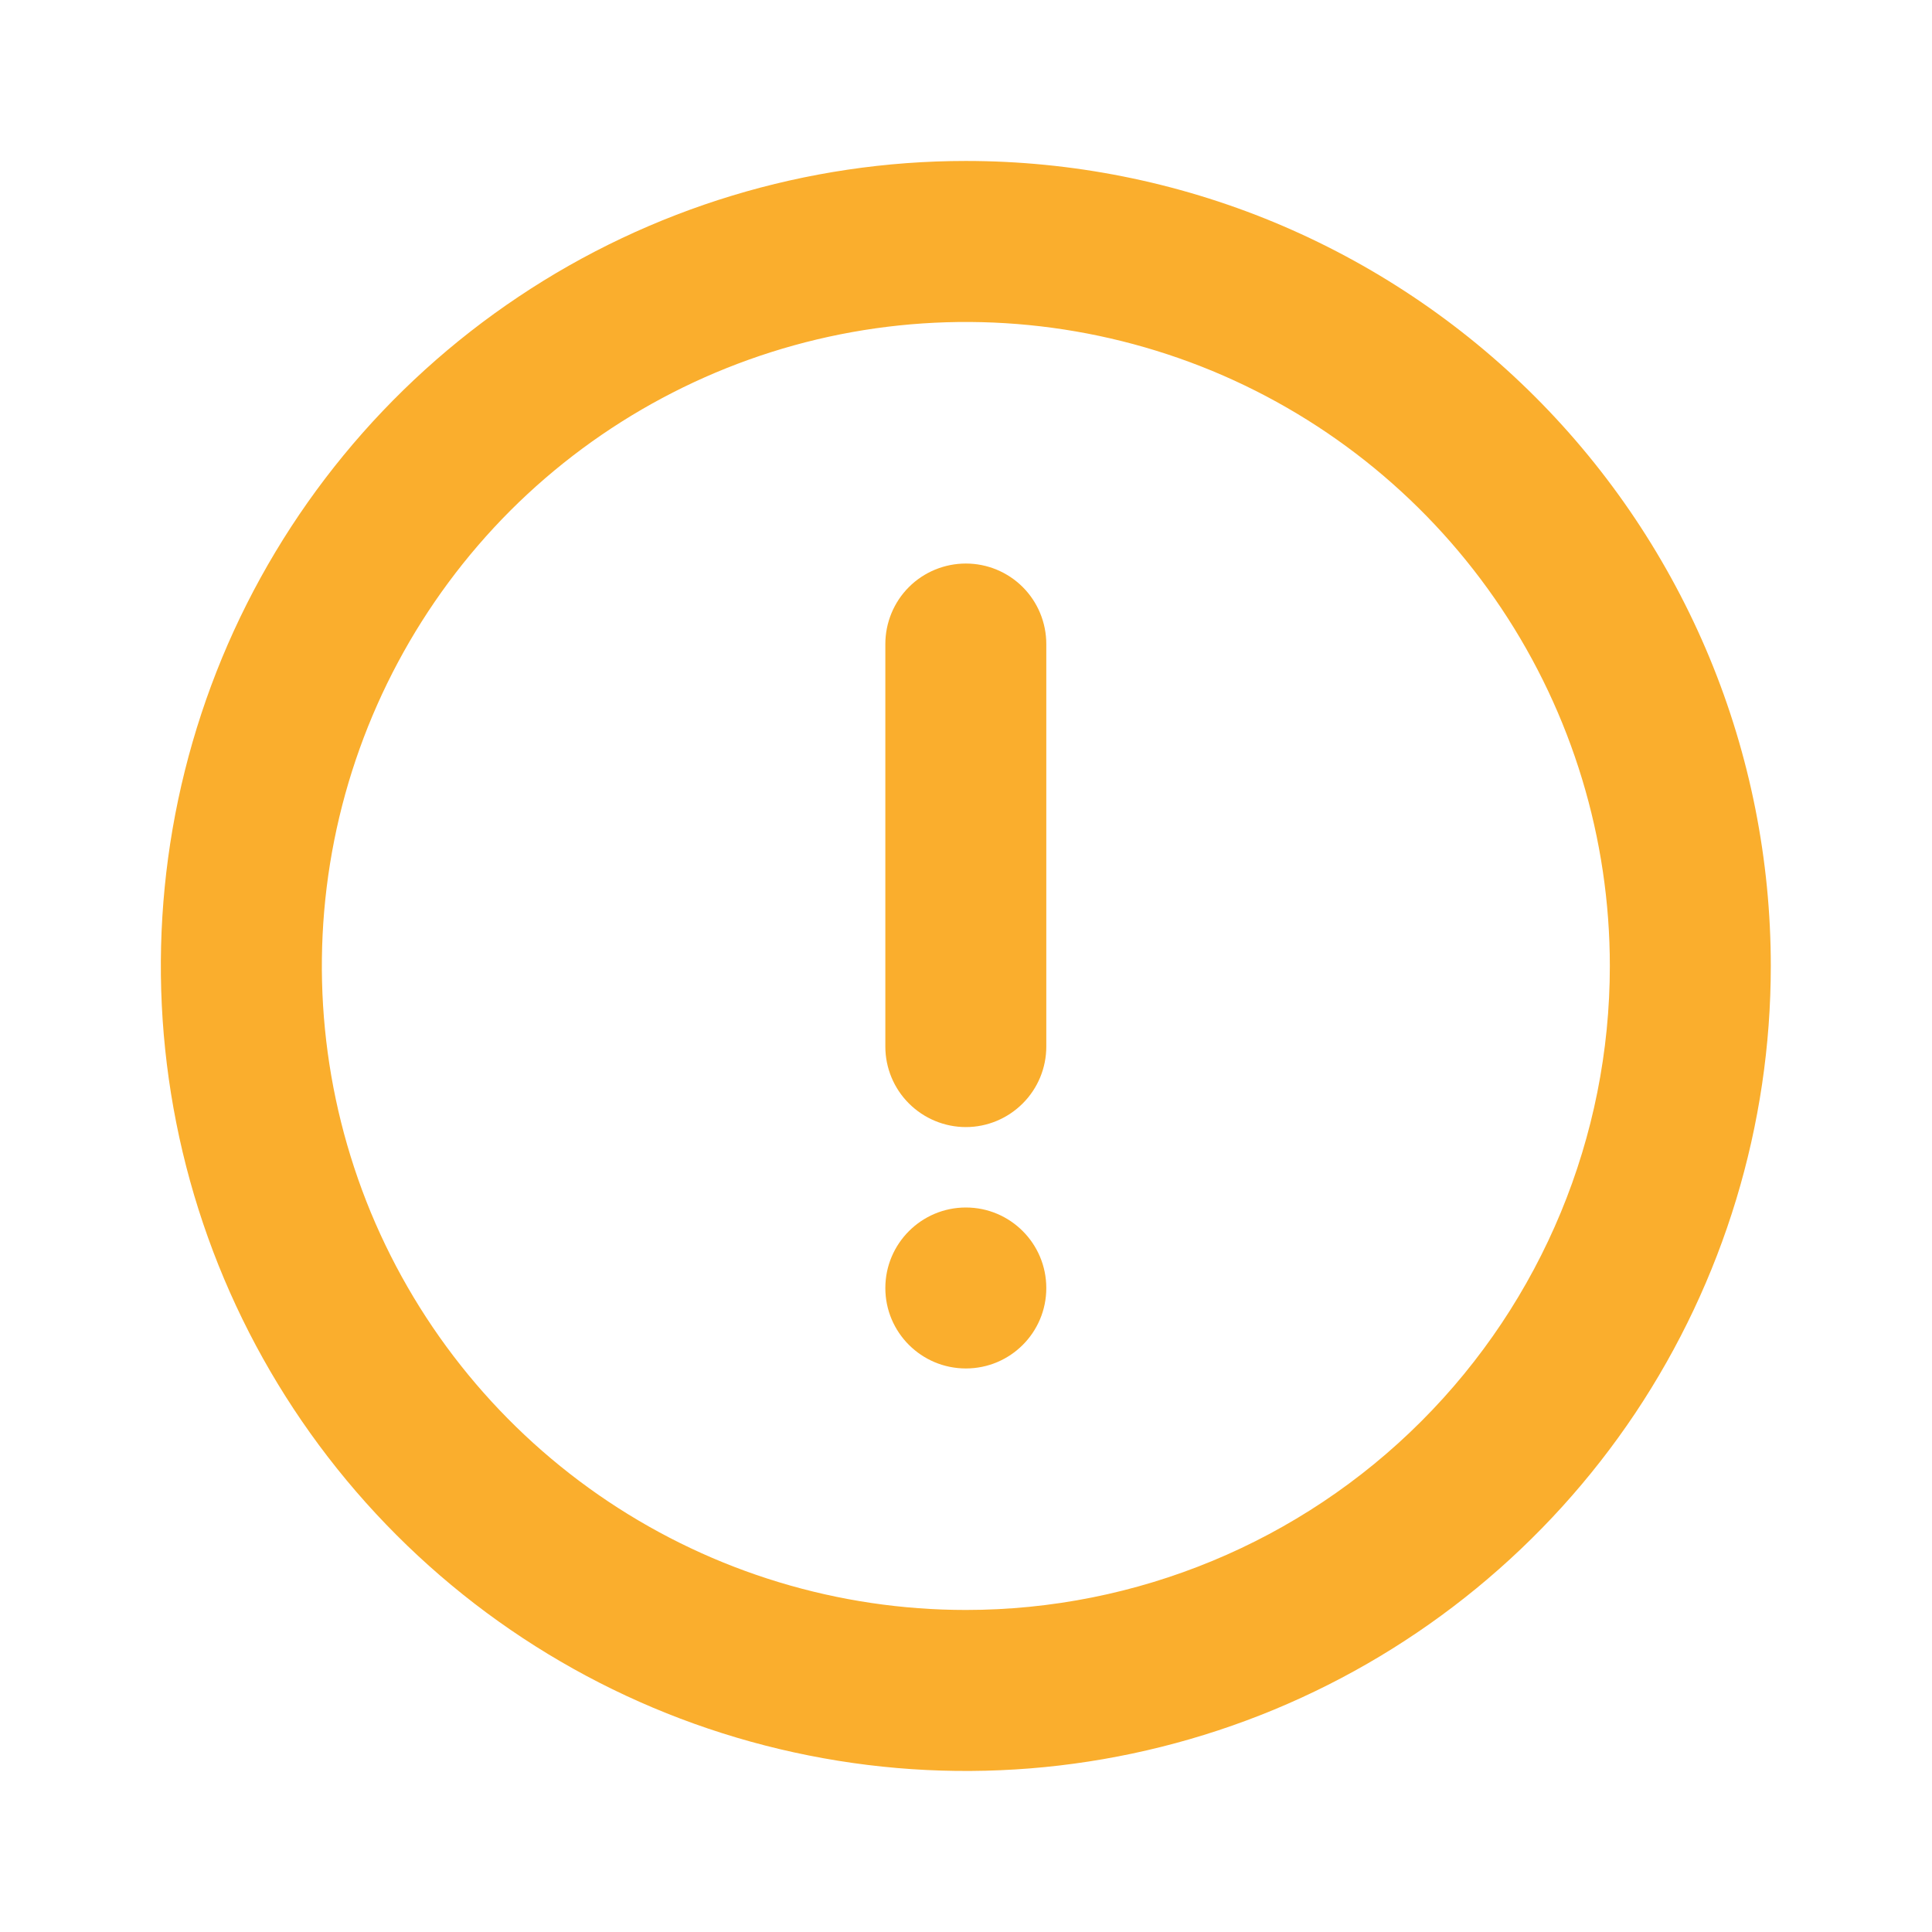<svg width="16" height="16" viewBox="0 0 16 16" fill="none" xmlns="http://www.w3.org/2000/svg">
<path d="M7.999 1.333C6.68 1.333 5.391 1.724 4.295 2.457C3.199 3.189 2.344 4.23 1.839 5.448C1.335 6.667 1.203 8.007 1.46 9.3C1.717 10.594 2.352 11.781 3.285 12.714C4.217 13.646 5.405 14.281 6.698 14.538C7.991 14.796 9.332 14.663 10.55 14.159C11.768 13.654 12.809 12.8 13.542 11.704C14.274 10.607 14.665 9.318 14.665 8C14.665 7.124 14.493 6.257 14.158 5.448C13.823 4.64 13.332 3.905 12.713 3.286C12.094 2.667 11.359 2.176 10.55 1.84C9.741 1.505 8.874 1.333 7.999 1.333ZM7.999 13.333C6.944 13.333 5.913 13.02 5.036 12.434C4.159 11.848 3.475 11.015 3.071 10.041C2.668 9.066 2.562 7.994 2.768 6.959C2.974 5.925 3.482 4.974 4.227 4.228C4.973 3.483 5.924 2.975 6.958 2.769C7.993 2.563 9.065 2.669 10.04 3.072C11.014 3.476 11.847 4.16 12.433 5.037C13.019 5.914 13.332 6.945 13.332 8C13.332 9.414 12.77 10.771 11.77 11.771C10.77 12.771 9.413 13.333 7.999 13.333Z" fill="#FAAE2D"/>
<path d="M7.999 11.333C8.367 11.333 8.665 11.035 8.665 10.667C8.665 10.299 8.367 10 7.999 10C7.631 10 7.332 10.299 7.332 10.667C7.332 11.035 7.631 11.333 7.999 11.333Z" fill="#FAAE2D"/>
<path d="M7.999 4.667C7.822 4.667 7.652 4.737 7.527 4.862C7.402 4.987 7.332 5.157 7.332 5.334V8.667C7.332 8.844 7.402 9.013 7.527 9.138C7.652 9.263 7.822 9.334 7.999 9.334C8.176 9.334 8.345 9.263 8.47 9.138C8.595 9.013 8.665 8.844 8.665 8.667V5.334C8.665 5.157 8.595 4.987 8.47 4.862C8.345 4.737 8.176 4.667 7.999 4.667Z" fill="#FAAE2D"/>
</svg>
